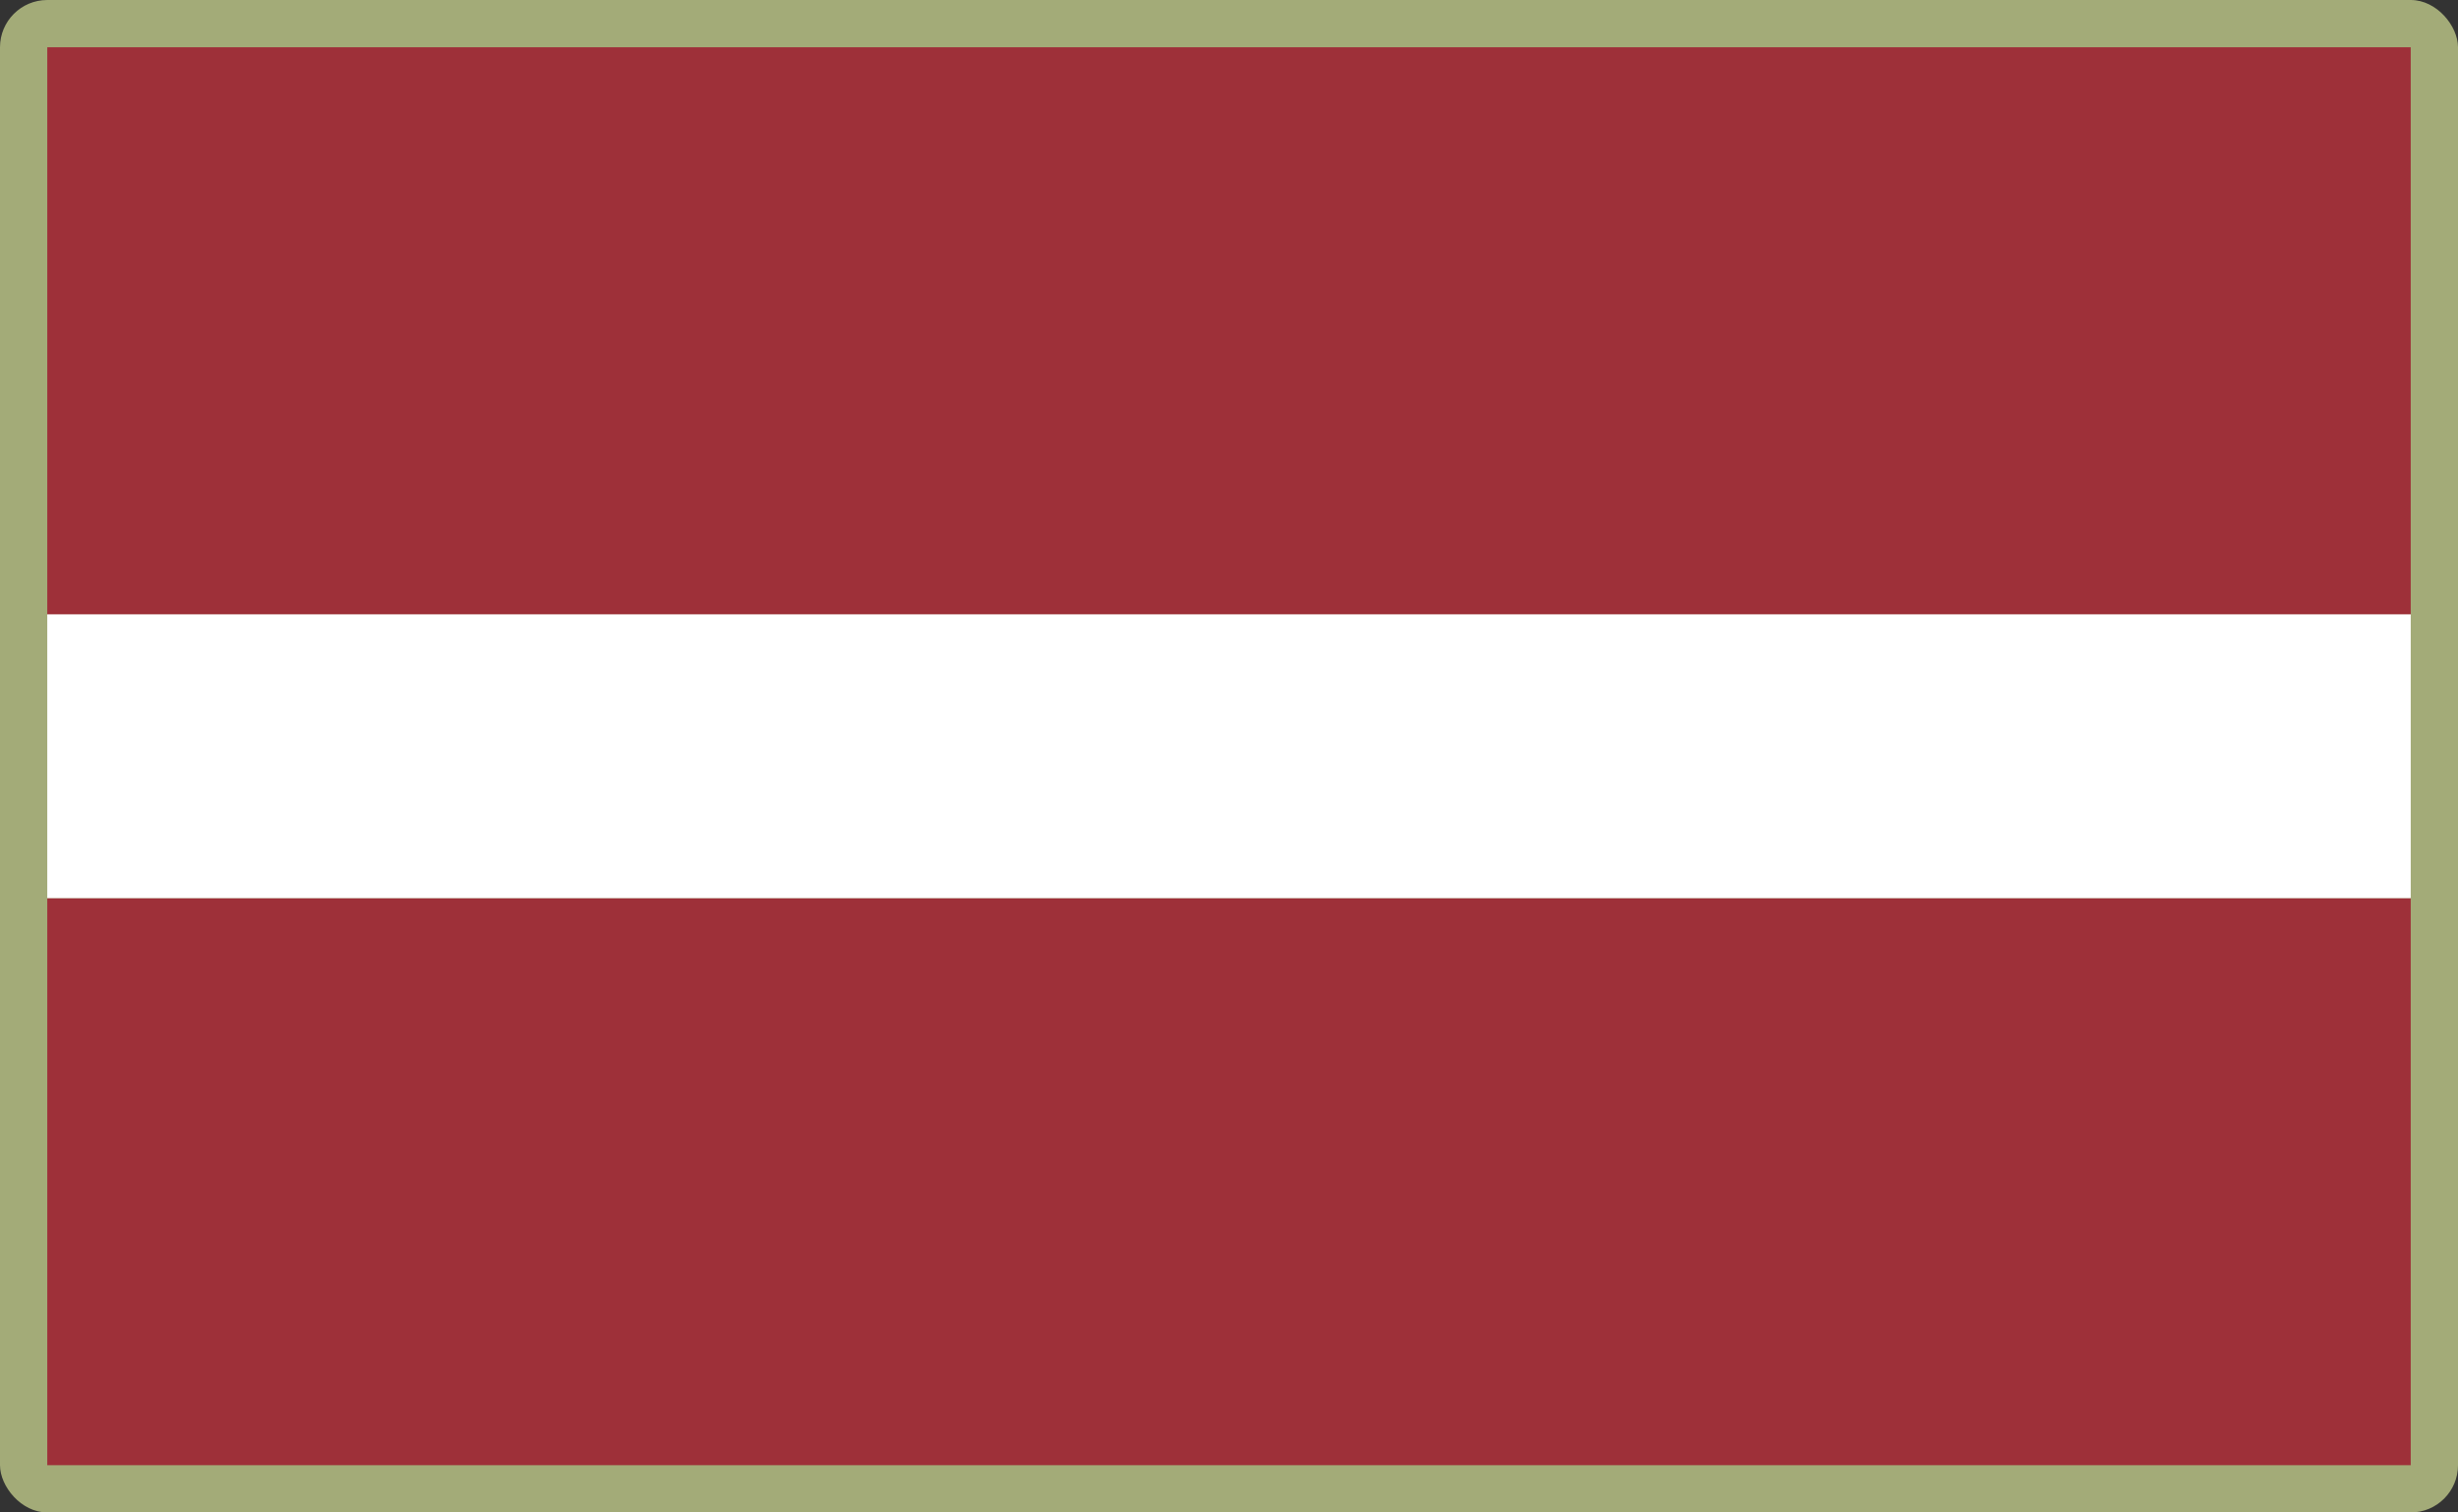 <?xml version="1.0" encoding="UTF-8"?>
<svg id="Layer_2" data-name="Layer 2" xmlns="http://www.w3.org/2000/svg" viewBox="0 0 520 320">
  <rect x="0" y="0" width="520" height="320" fill="#333333" stroke="none"/>
  <defs>
    <style>
      .cls-1 {
        fill: #a3ab78;
      }

      .cls-1, .cls-2, .cls-3 {
        stroke-width: 0px;
      }

      .cls-2 {
        fill: #fff;
      }

      .cls-3 {
        fill: #9e3039;
      }
    </style>
  </defs>
  <g id="_500x300_Background" data-name="500x300 Background">
    <rect class="cls-1" width="520" height="320" rx="10" ry="10"/>
  </g>
  <g id="Latvia">
    <g>
      <rect class="cls-3" x="10" y="190.02" width="500" height="119.98"/>
      <rect class="cls-3" x="10" y="10" width="500" height="119.98"/>
      <rect class="cls-2" x="10" y="129.98" width="500" height="60.04"/>
    </g>
  </g>
</svg>